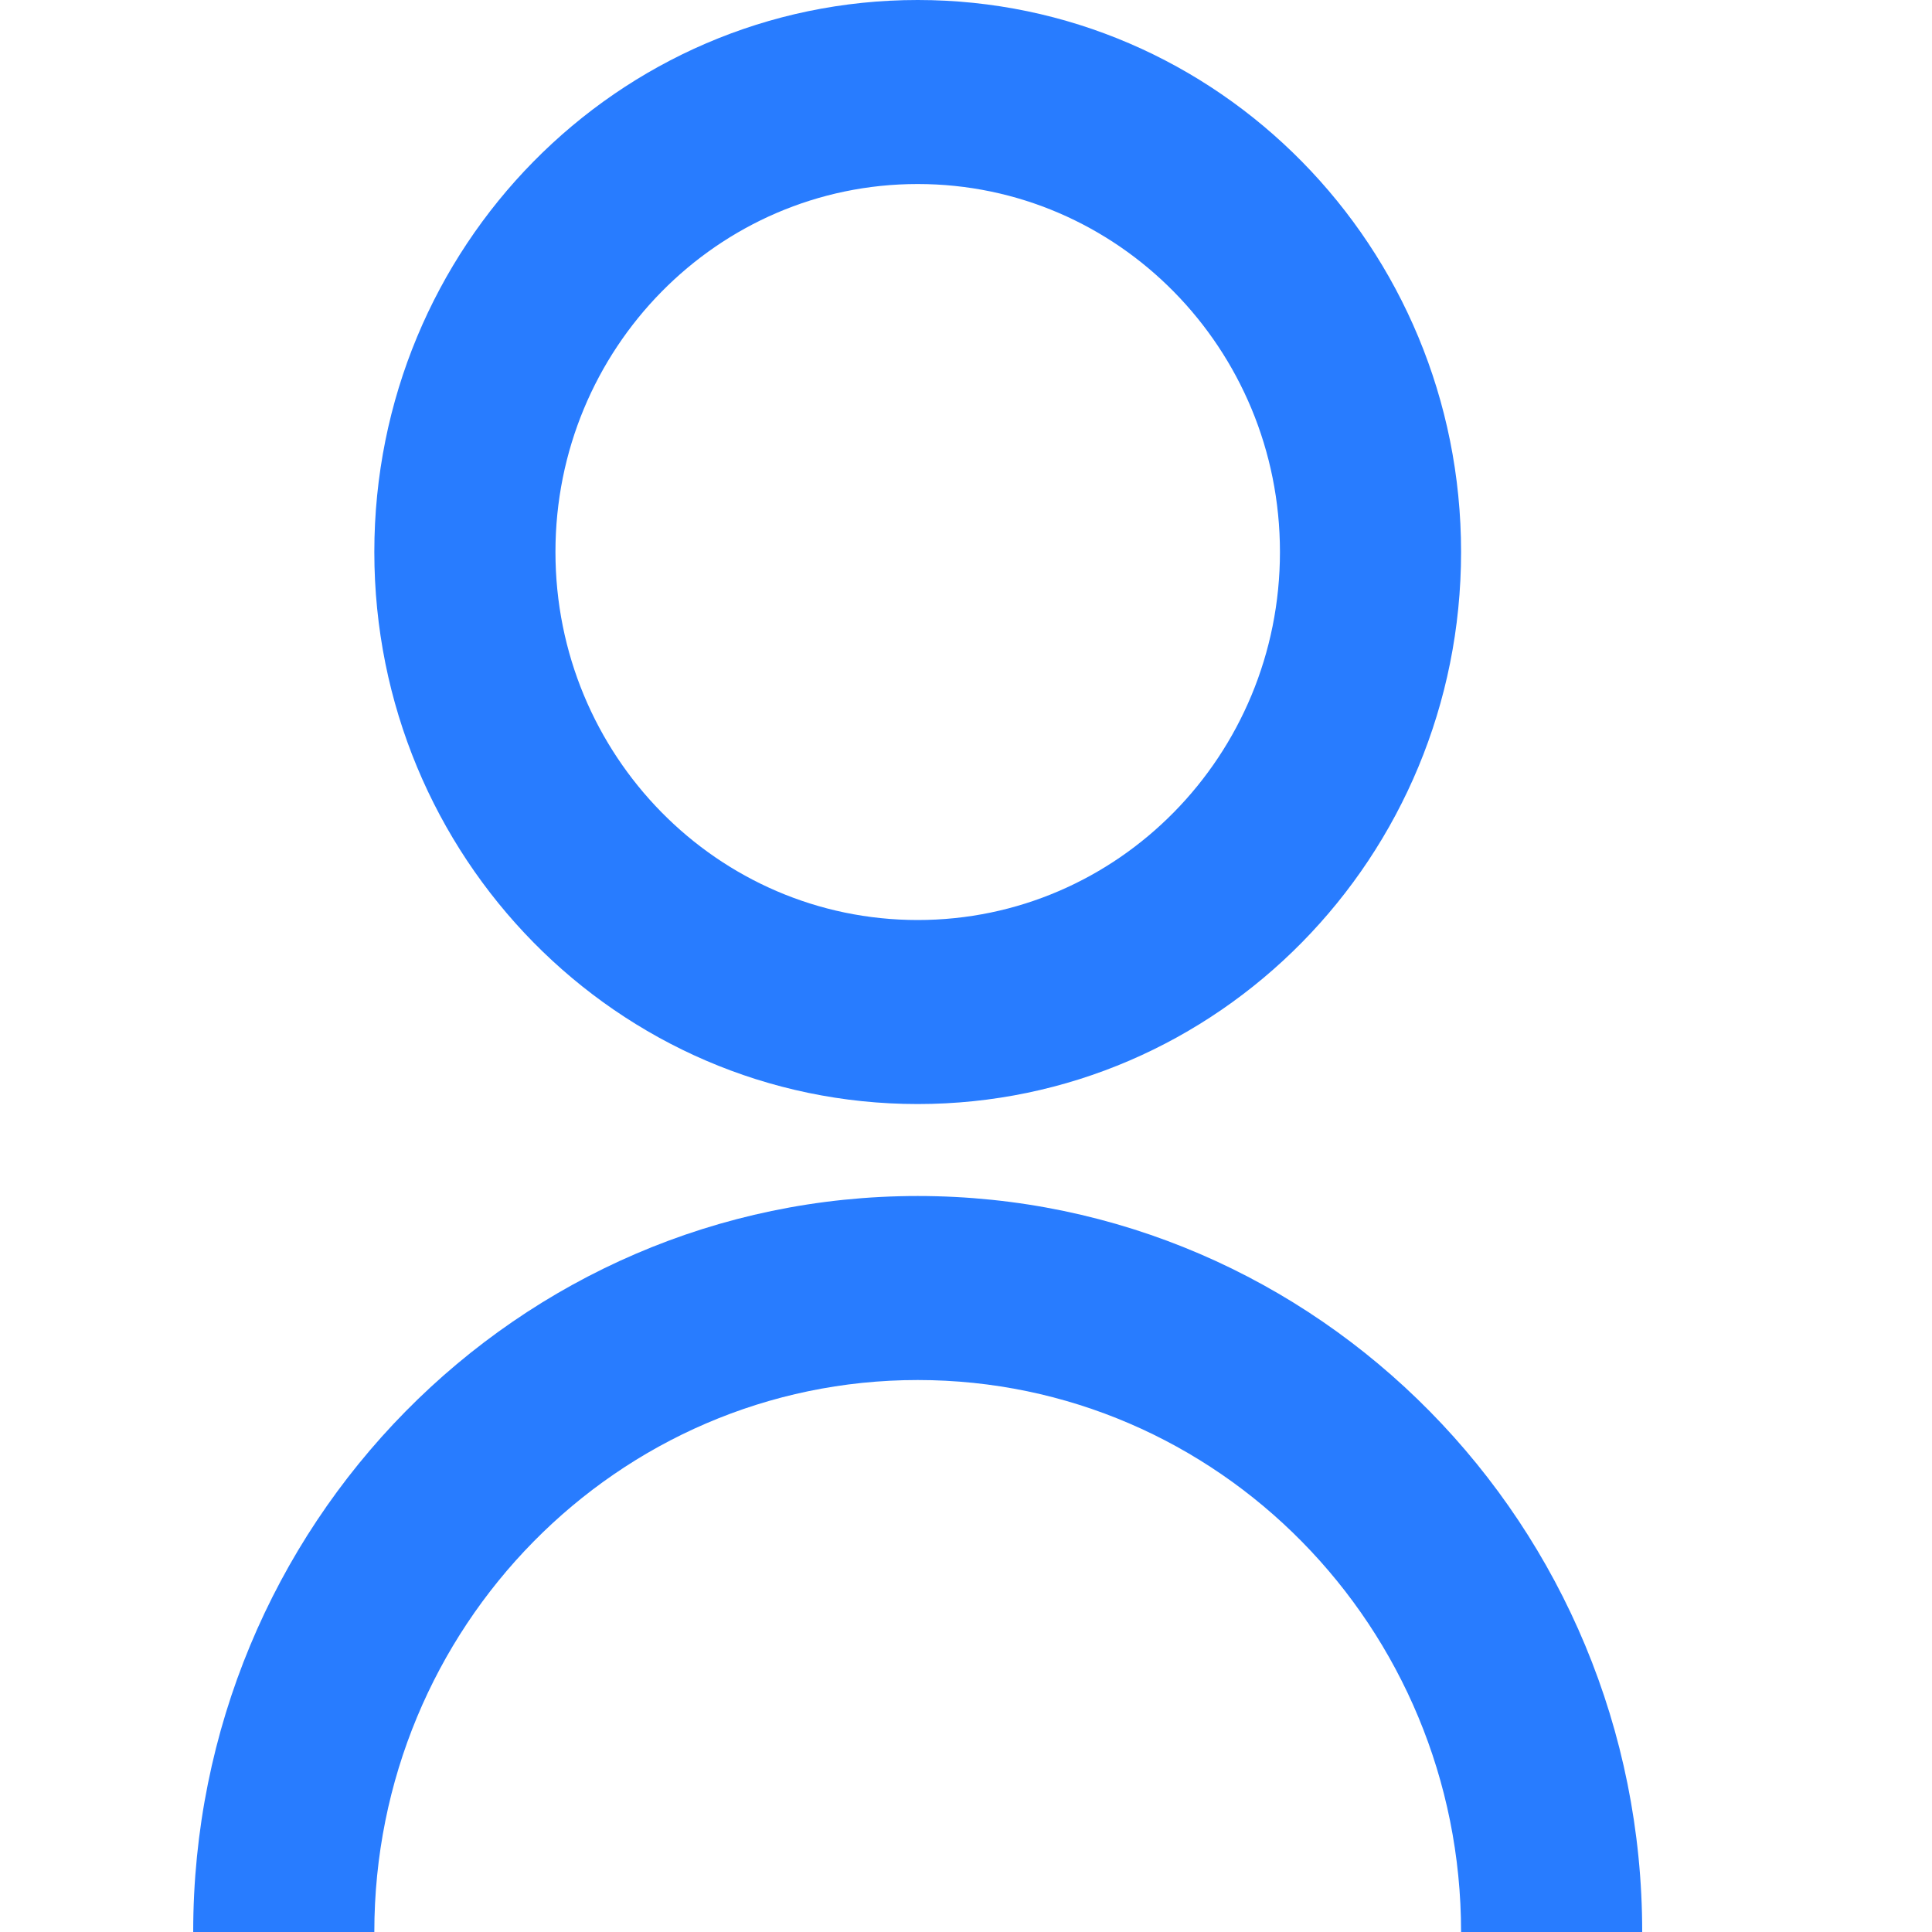 <?xml version="1.0" encoding="UTF-8"?>
<svg width="20px" height="20px" viewBox="0 0 20 20" version="1.1" xmlns="http://www.w3.org/2000/svg" xmlns:xlink="http://www.w3.org/1999/xlink">
    <title>icon-wd-1</title>
    <g id="页面-1" stroke="none" stroke-width="1" fill="none" fill-rule="evenodd">
        <g id="0-1公众端首页" transform="translate(-303, -706)" fill="#287CFF" fill-rule="nonzero">
            <g id="user-line" transform="translate(303, 706)">
                <path d="M2,20 C2,15.792 5.358,12.381 9.5,12.381 C13.642,12.381 17,15.792 17,20 L15.125,20 C15.125,16.844 12.607,14.286 9.5,14.286 C6.393,14.286 3.875,16.844 3.875,20 L2,20 L2,20 Z M9.5,11.429 C6.392,11.429 3.875,8.871 3.875,5.714 C3.875,2.557 6.392,0 9.5,0 C12.608,0 15.125,2.557 15.125,5.714 C15.125,8.871 12.608,11.429 9.5,11.429 Z M9.5,9.524 C11.572,9.524 13.25,7.819 13.25,5.714 C13.25,3.61 11.572,1.905 9.5,1.905 C7.428,1.905 5.75,3.61 5.75,5.714 C5.75,7.819 7.428,9.524 9.5,9.524 L9.5,9.524 Z" id="形状"></path>
            </g>
        </g>
    </g>
</svg>